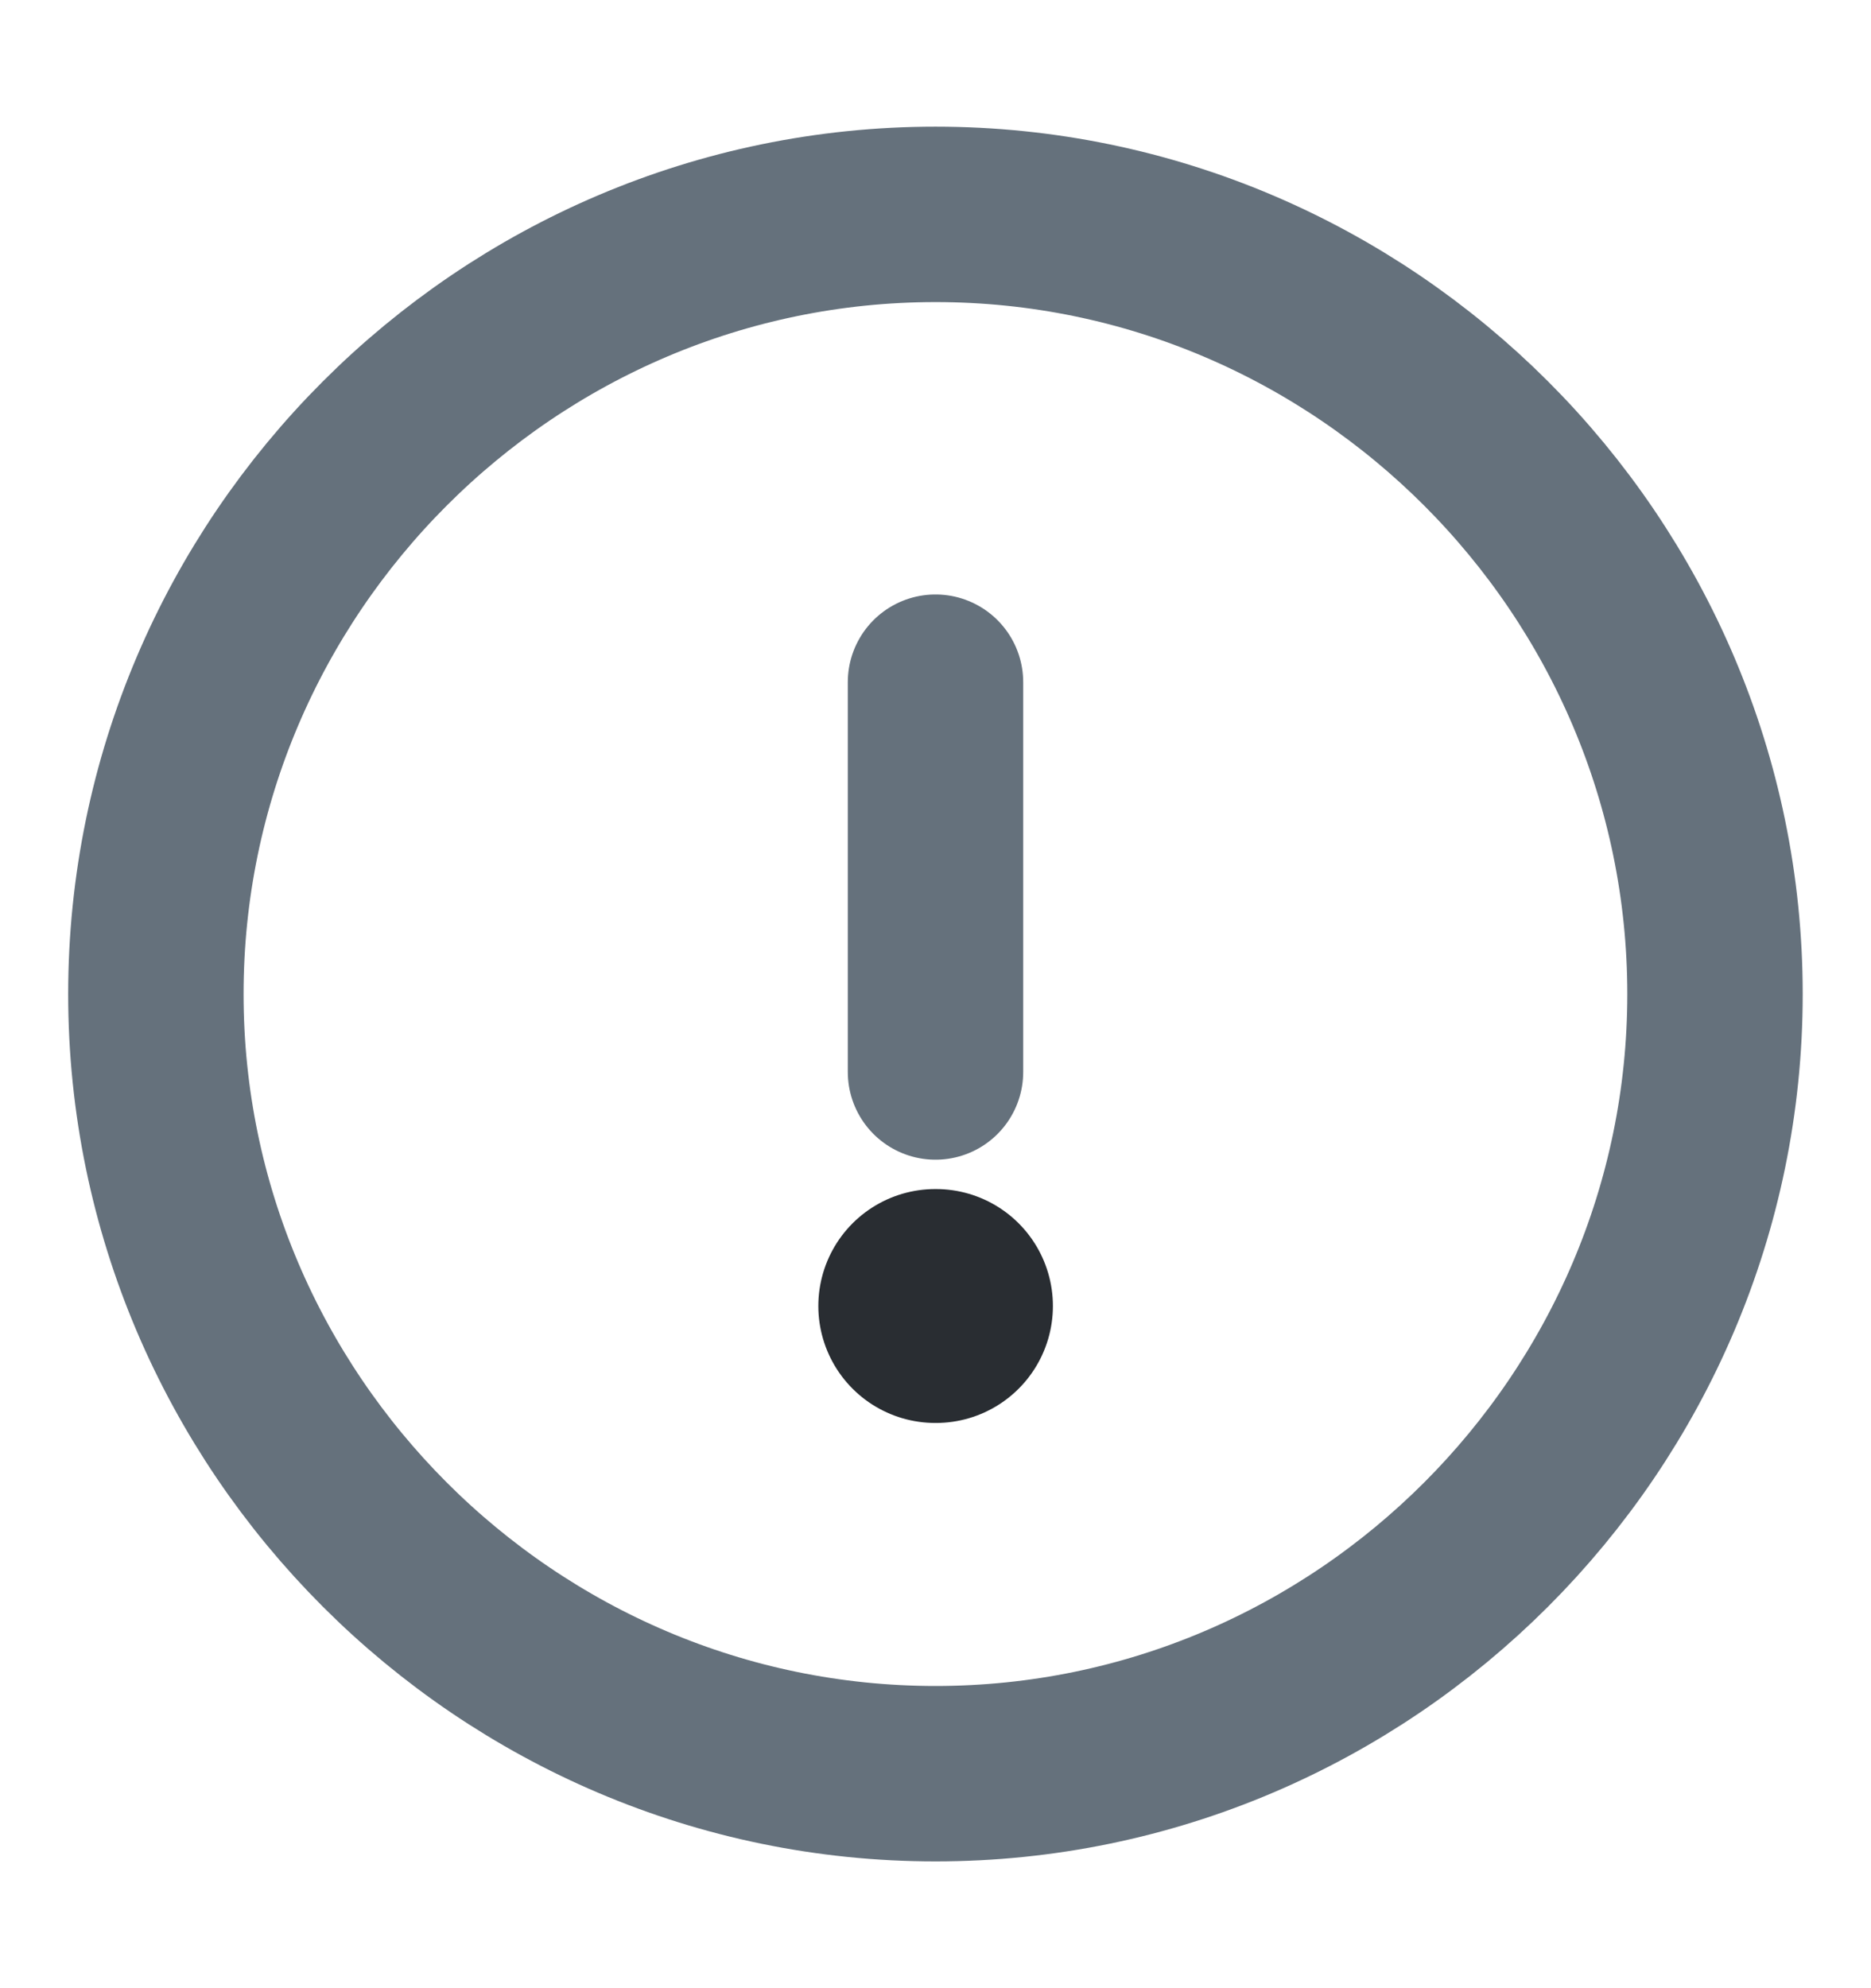<svg width="16" height="17" viewBox="0 0 16 17" fill="none" xmlns="http://www.w3.org/2000/svg">
<path d="M8 15.166C4.333 15.166 1.333 12.166 1.333 8.5C1.333 4.833 4.333 1.833 8 1.833C11.666 1.833 14.666 4.833 14.666 8.5C14.666 12.166 11.666 15.166 8 15.166Z" stroke="#65717C" stroke-width="1.5" stroke-linecap="round" stroke-linejoin="round"/>
<path d="M8 5.833V9.166" stroke="#65717C" stroke-width="1.5" stroke-linecap="round" stroke-linejoin="round"/>
<path d="M8.004 11.167H7.998" stroke="#292D32" stroke-width="2" stroke-linecap="round" stroke-linejoin="round"/>
</svg>
